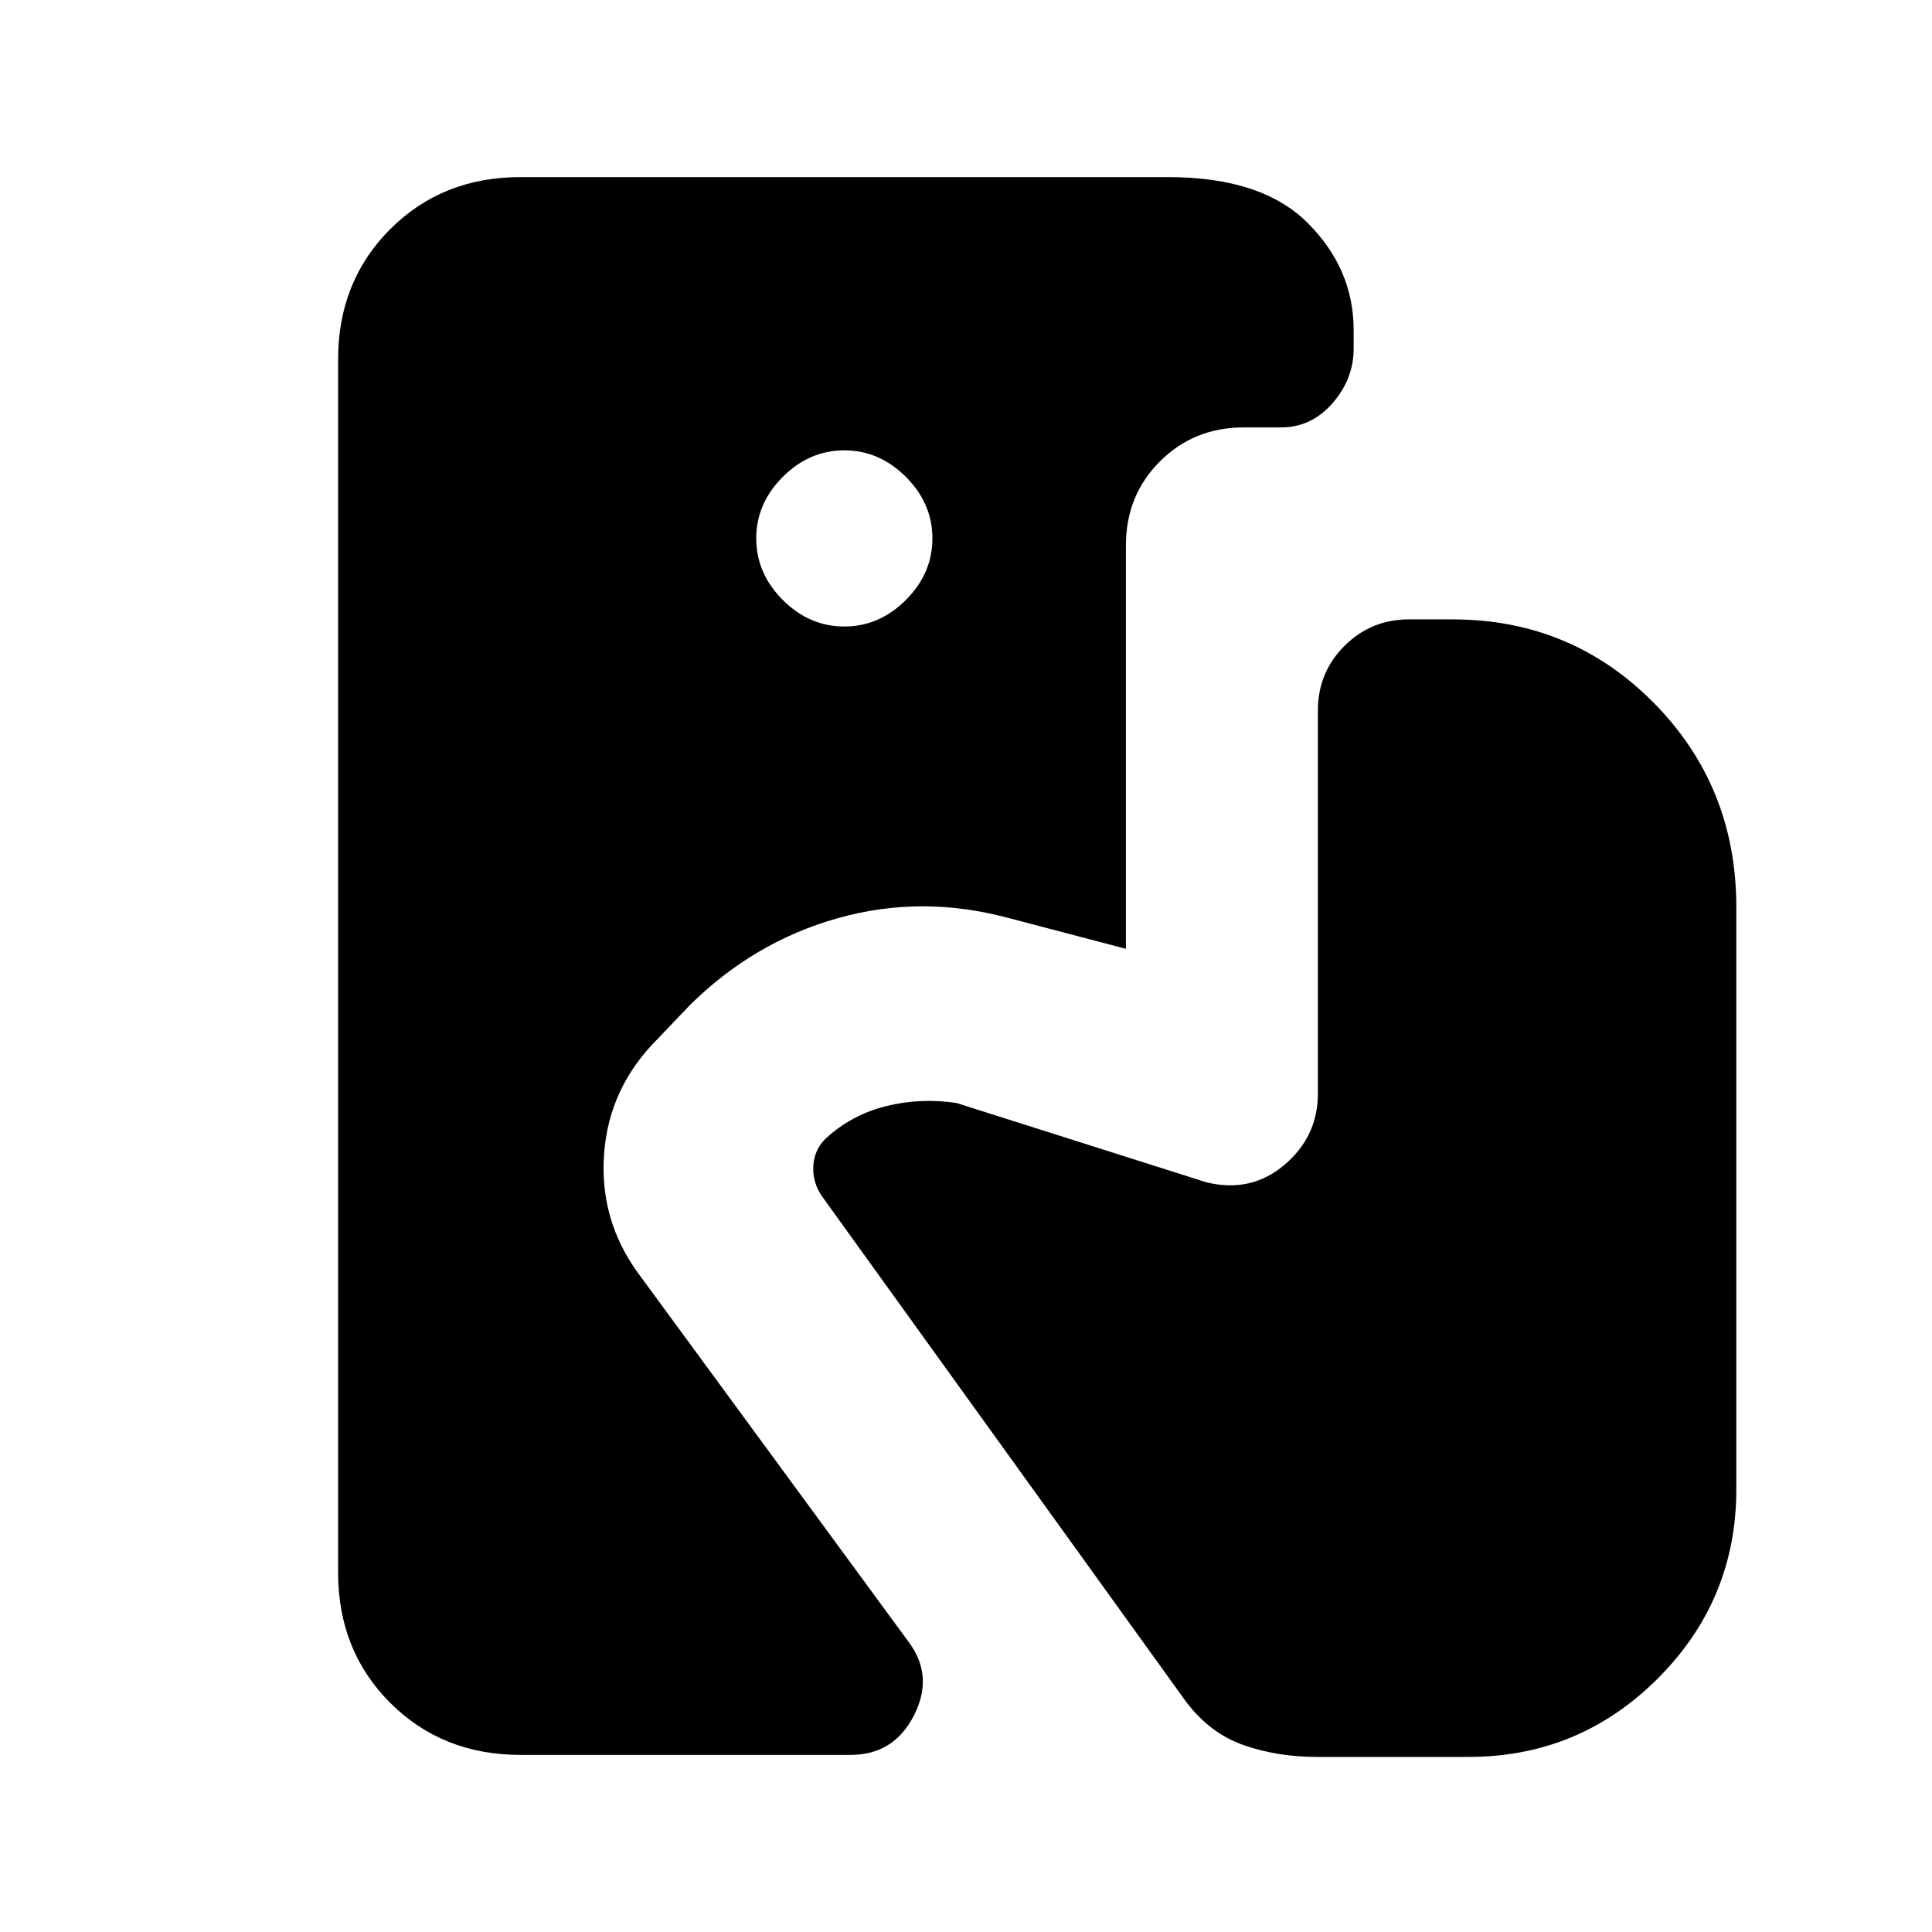 <svg xmlns="http://www.w3.org/2000/svg" height="24" viewBox="0 -960 960 960" width="24"><path d="M258.62-88q-38.85 0-64.74-25.88Q168-139.77 168-178.62v-602.76q0-38.85 25.88-64.74Q219.77-872 258.62-872h321.84q46.54 0 69.35 22.81 22.81 22.81 22.81 53.19v9.23q0 15.08-10.5 27.12-10.5 12.03-25.58 12.03h-18.46q-24.85 0-41.73 16.89-16.89 16.88-16.89 41.73v200.46l-58-15.23q-43.54-11.77-85.31.04-41.77 11.81-73.53 43.35l-15.54 16.3q-24.39 24.16-26.89 57.12-2.5 32.96 16.89 59.58l134.69 183.61q12.31 16.77 2.31 36.27-10 19.5-31.46 19.5h-164Zm160.92-560.69q17.38 0 30.58-13.19 13.19-13.2 13.19-30.58 0-17.39-13.19-30.58-13.2-13.19-30.58-13.19-17.39 0-30.58 13.19-13.19 13.19-13.19 30.58 0 17.38 13.19 30.58 13.19 13.19 30.58 13.19ZM654.08-87q-19.23 0-36.08-5.85-16.85-5.84-28.85-21.84L408.69-365.23q-4.92-6.92-4.57-15.08.34-8.15 6.03-13.84 12.93-11.93 30.08-16.2t35.08-1.57l124.07 39.38q22.16 5.46 38.81-8.61 16.66-14.08 16.66-35.47v-190.3q0-18.93 13.19-32.12 13.19-13.19 32.11-13.19h21.62q59 0 100 41.5t41 101.5V-220q0 55-39 94t-94 39h-75.69Z"/></svg>
